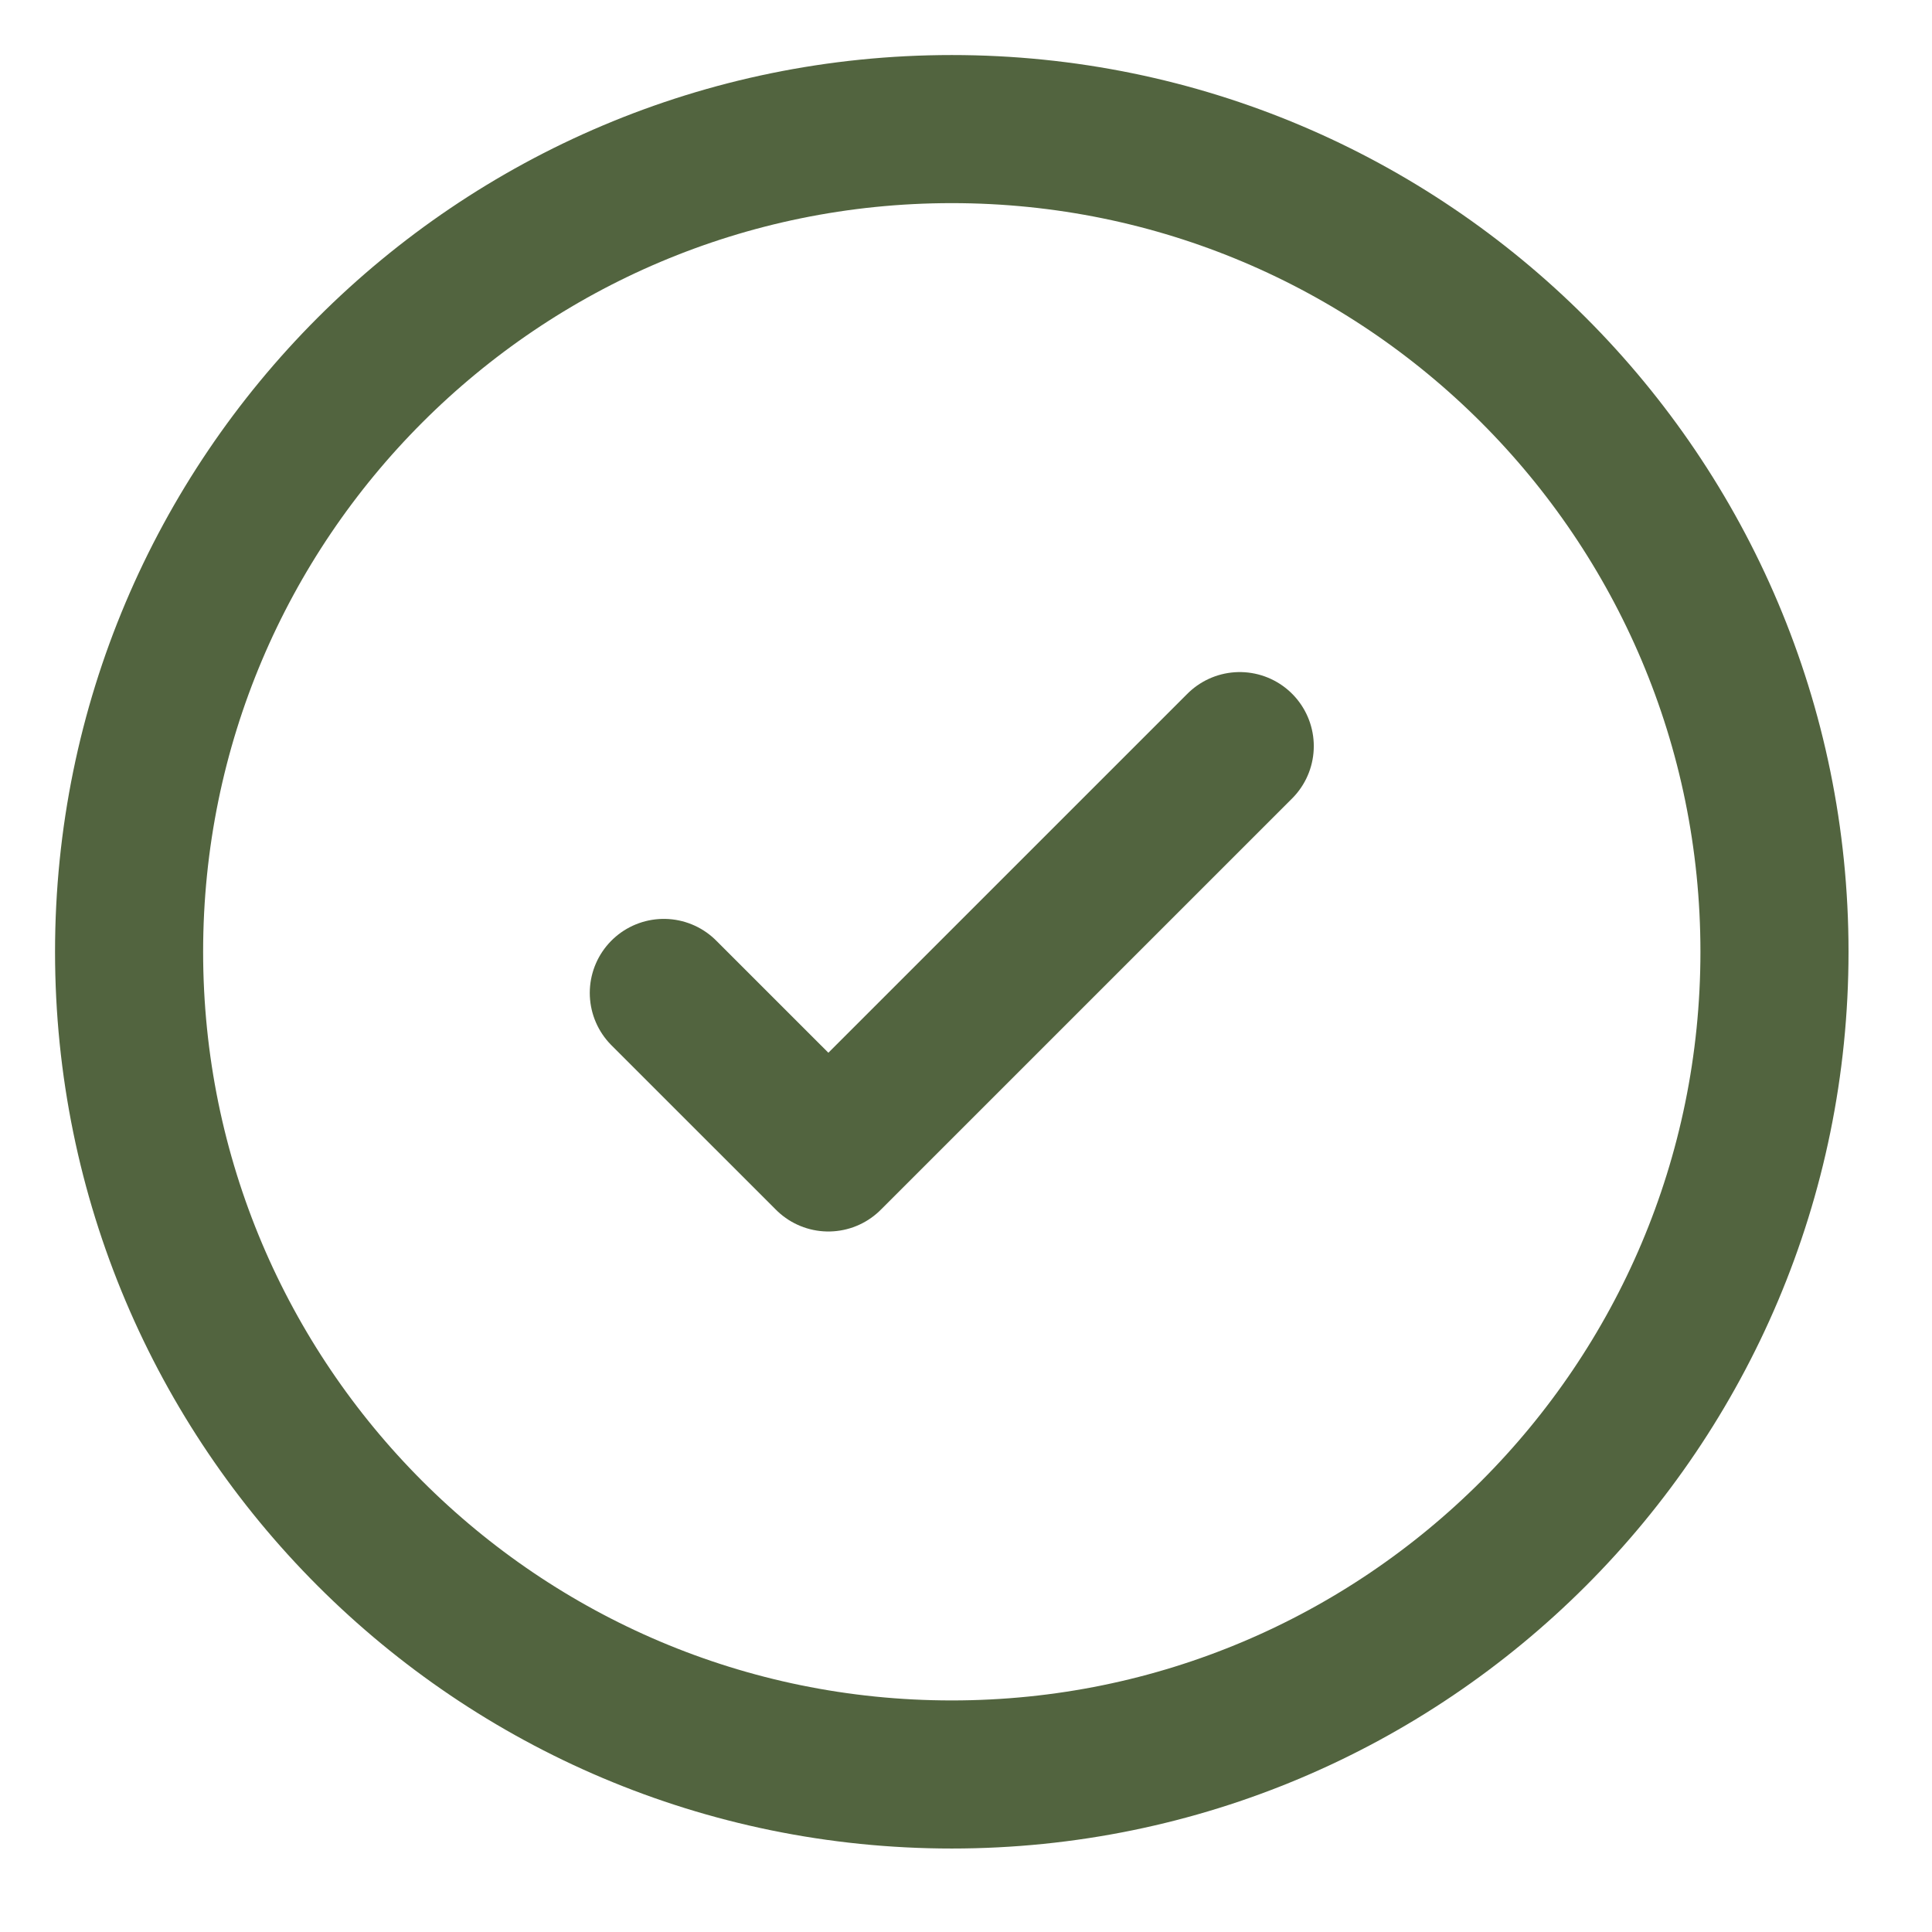 <?xml version="1.0" encoding="UTF-8" standalone="no"?>
<!DOCTYPE svg PUBLIC "-//W3C//DTD SVG 1.1//EN" "http://www.w3.org/Graphics/SVG/1.1/DTD/svg11.dtd">
<svg width="100%" height="100%" viewBox="0 0 50 50" version="1.1" xmlns="http://www.w3.org/2000/svg" xmlns:xlink="http://www.w3.org/1999/xlink" xml:space="preserve" xmlns:serif="http://www.serif.com/" style="fill-rule:evenodd;clip-rule:evenodd;">
    <g transform="matrix(1.022,0,0,1.022,-0.918,-0.918)">
        <path d="M25,45.833C36.506,45.833 45.833,36.506 45.833,25C45.833,13.494 36.506,4.167 25,4.167C13.494,4.167 4.167,13.494 4.167,25C4.167,36.506 13.494,45.833 25,45.833Z" style="fill:none;fill-rule:nonzero;stroke:rgb(82,100,63);stroke-width:3.75px;"/>
    </g>
    <g transform="matrix(1.022,0,0,1.022,-0.918,-0.918)">
        <path d="M17.708,26.042L21.875,30.208L32.292,19.792" style="fill:none;fill-rule:nonzero;stroke:rgb(82,100,63);stroke-width:3.75px;stroke-linecap:round;stroke-linejoin:round;"/>
    </g>
</svg>
